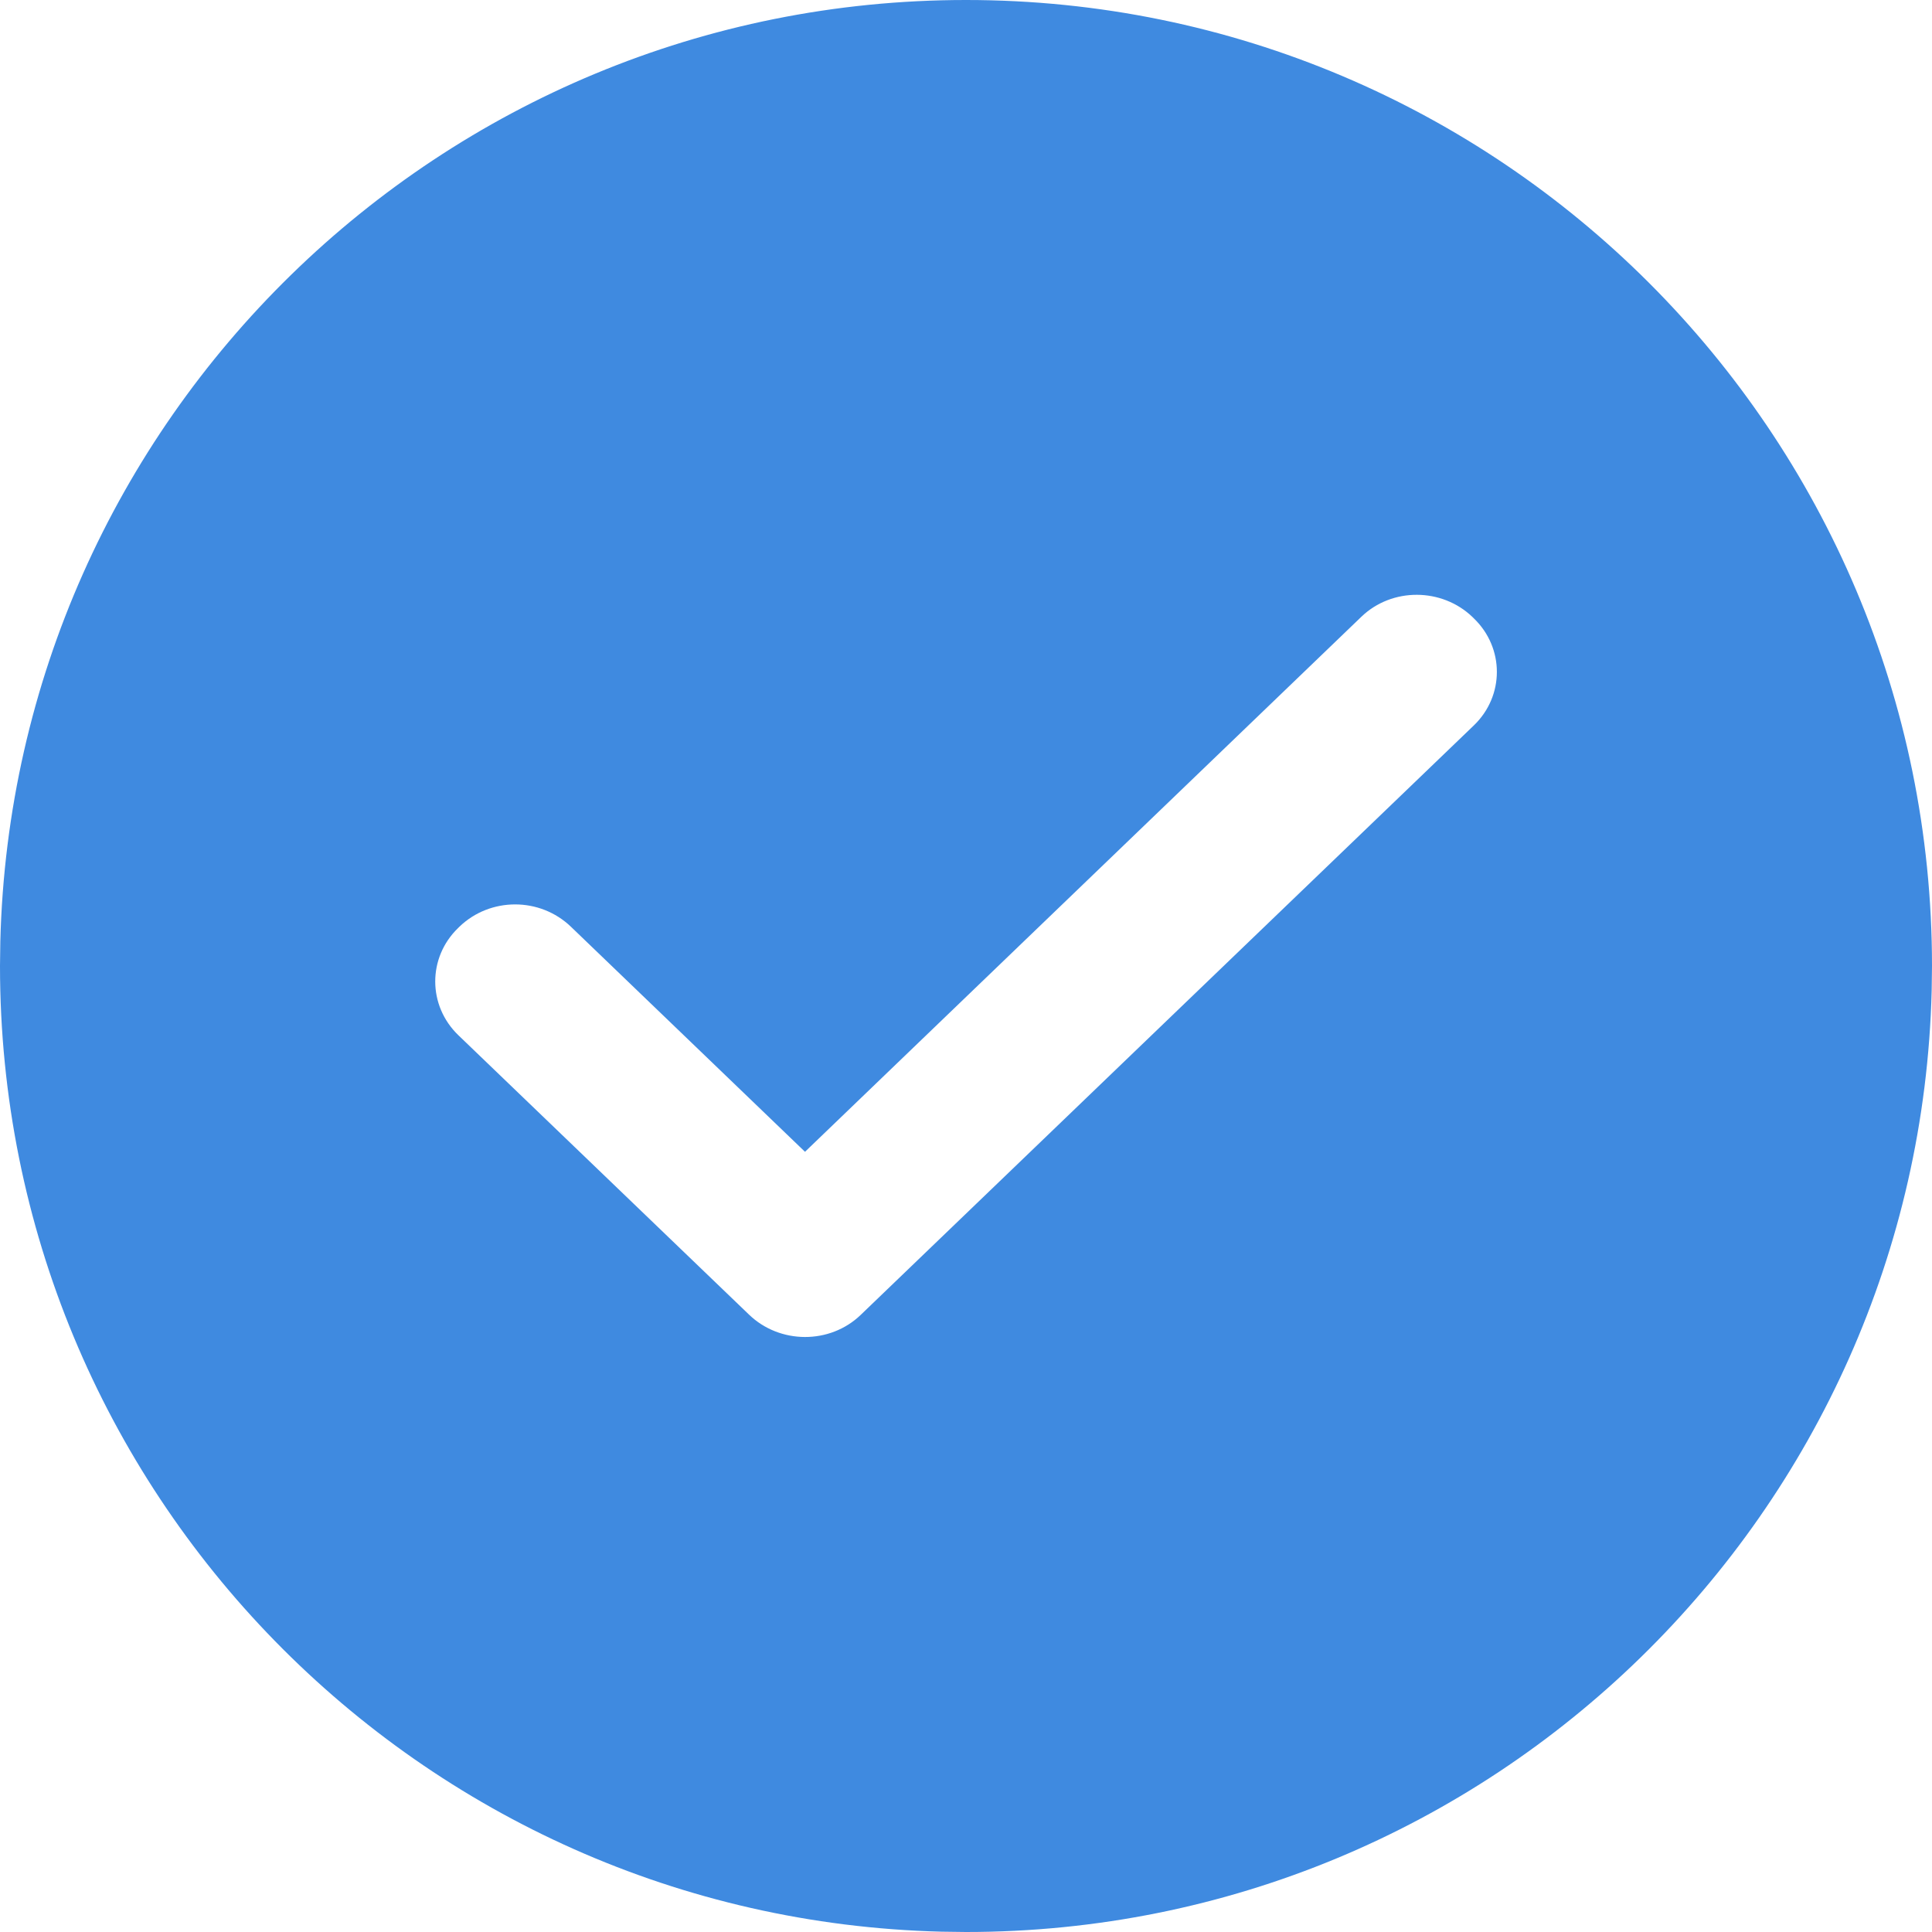 <svg width="24" height="24" viewBox="0 0 24 24" fill="none" xmlns="http://www.w3.org/2000/svg">
<path d="M12 0C18.629 0 24 5.373 24 12L23.996 12.305C23.834 18.793 18.526 24 12 24L11.695 23.996C5.207 23.834 0 18.526 0 12L0.004 11.695C0.166 5.207 5.475 0 12 0ZM18.292 7.665C17.911 7.299 17.292 7.296 16.912 7.661L10 14.308L7.094 11.514C6.707 11.141 6.09 11.144 5.708 11.511L5.692 11.527C5.311 11.894 5.311 12.492 5.695 12.861L9.305 16.331C9.687 16.699 10.309 16.702 10.691 16.335L18.309 9.011C18.69 8.644 18.69 8.048 18.308 7.681L18.292 7.665Z" fill="#3F8AE0"/>
</svg>
